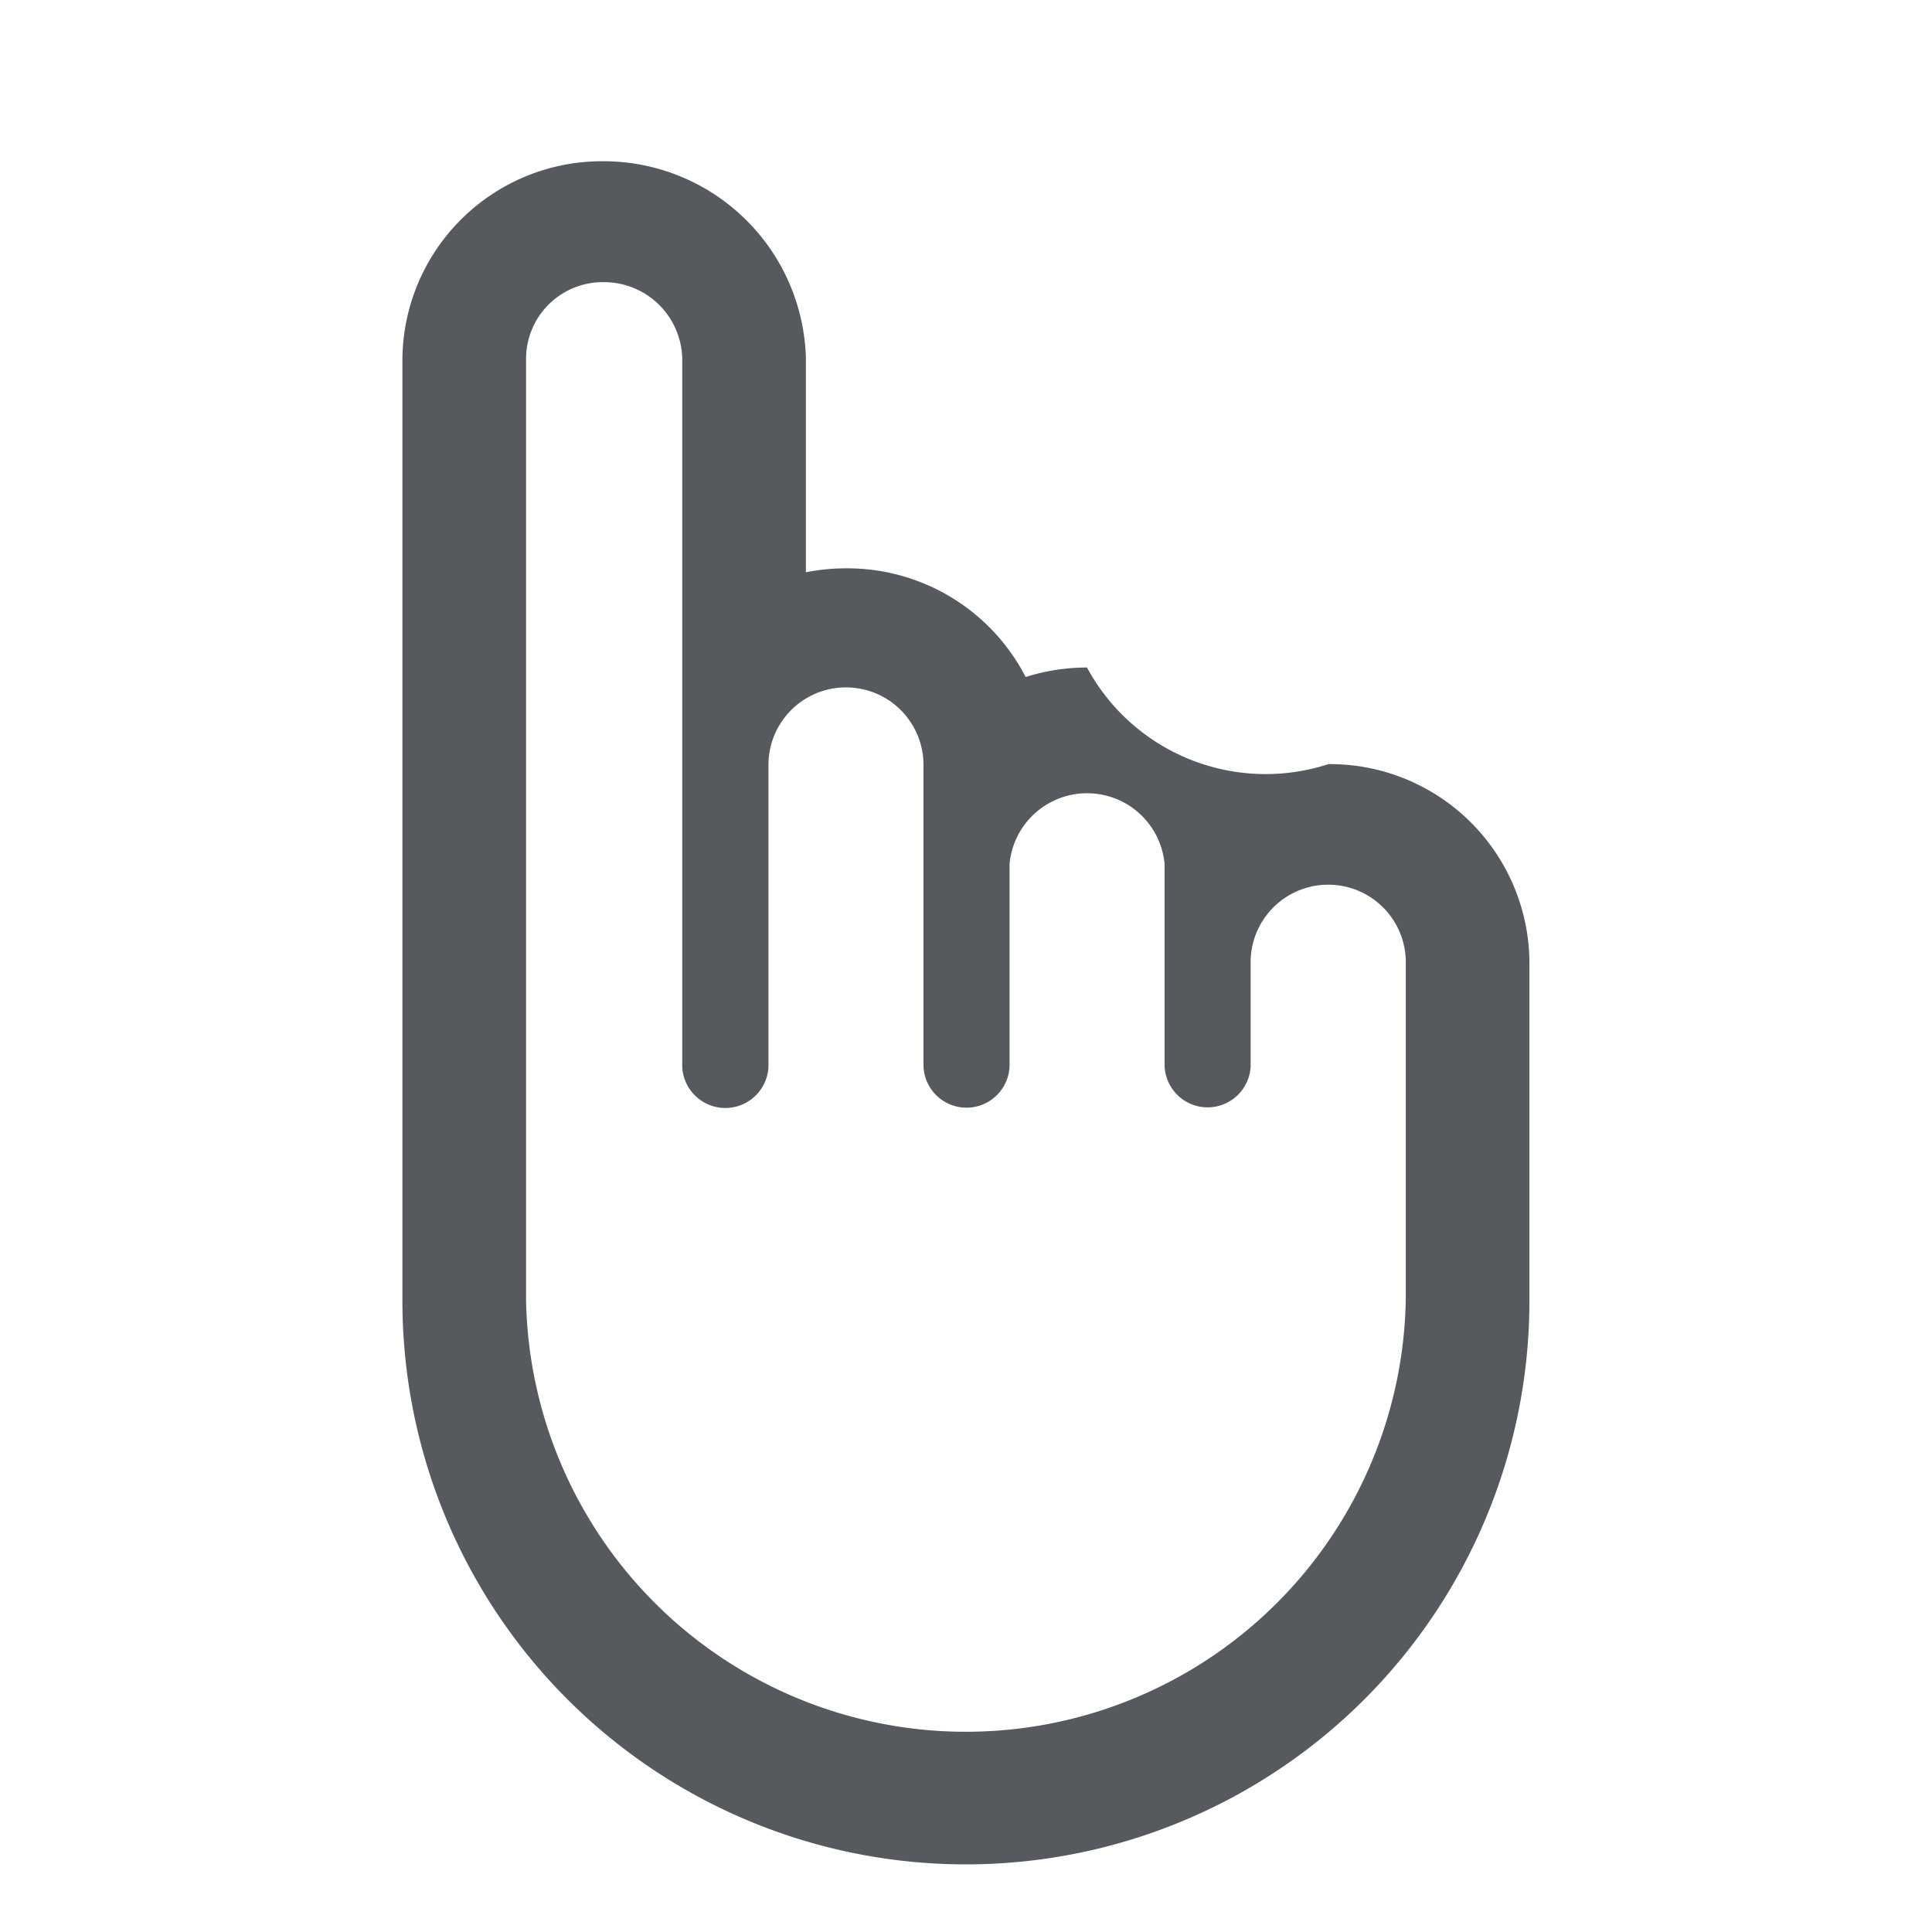 <svg xmlns="http://www.w3.org/2000/svg" width="24" height="24" viewBox="0 0 24 24"><path fill="none" d="M0 0h24v24H0z"/><path d="M16.503 9.492a2.522 2.522 0 01-3-1.2 2.523 2.523 0 00-.762.118 2.491 2.491 0 00-2.23-1.35 2.549 2.549 0 00-.5.049V4.441a2.515 2.515 0 00-2.512-2.438 2.479 2.479 0 00-2.5 2.442V16.16a7 7 0 0014 0v-.4-3.826a2.479 2.479 0 00-2.496-2.442zm.96 6.655a5.465 5.465 0 01-10.928.01V4.446a.953.953 0 01.963-.941.972.972 0 01.977.941v8.805a.536.536 0 001.071 0V9.502a.963.963 0 011.926 0v3.746a.535.535 0 001.069 0v-2.515a.967.967 0 011.926 0v2.511a.535.535 0 001.069 0v-1.321a.964.964 0 011.927 0z" fill="#565a5e"/></svg>